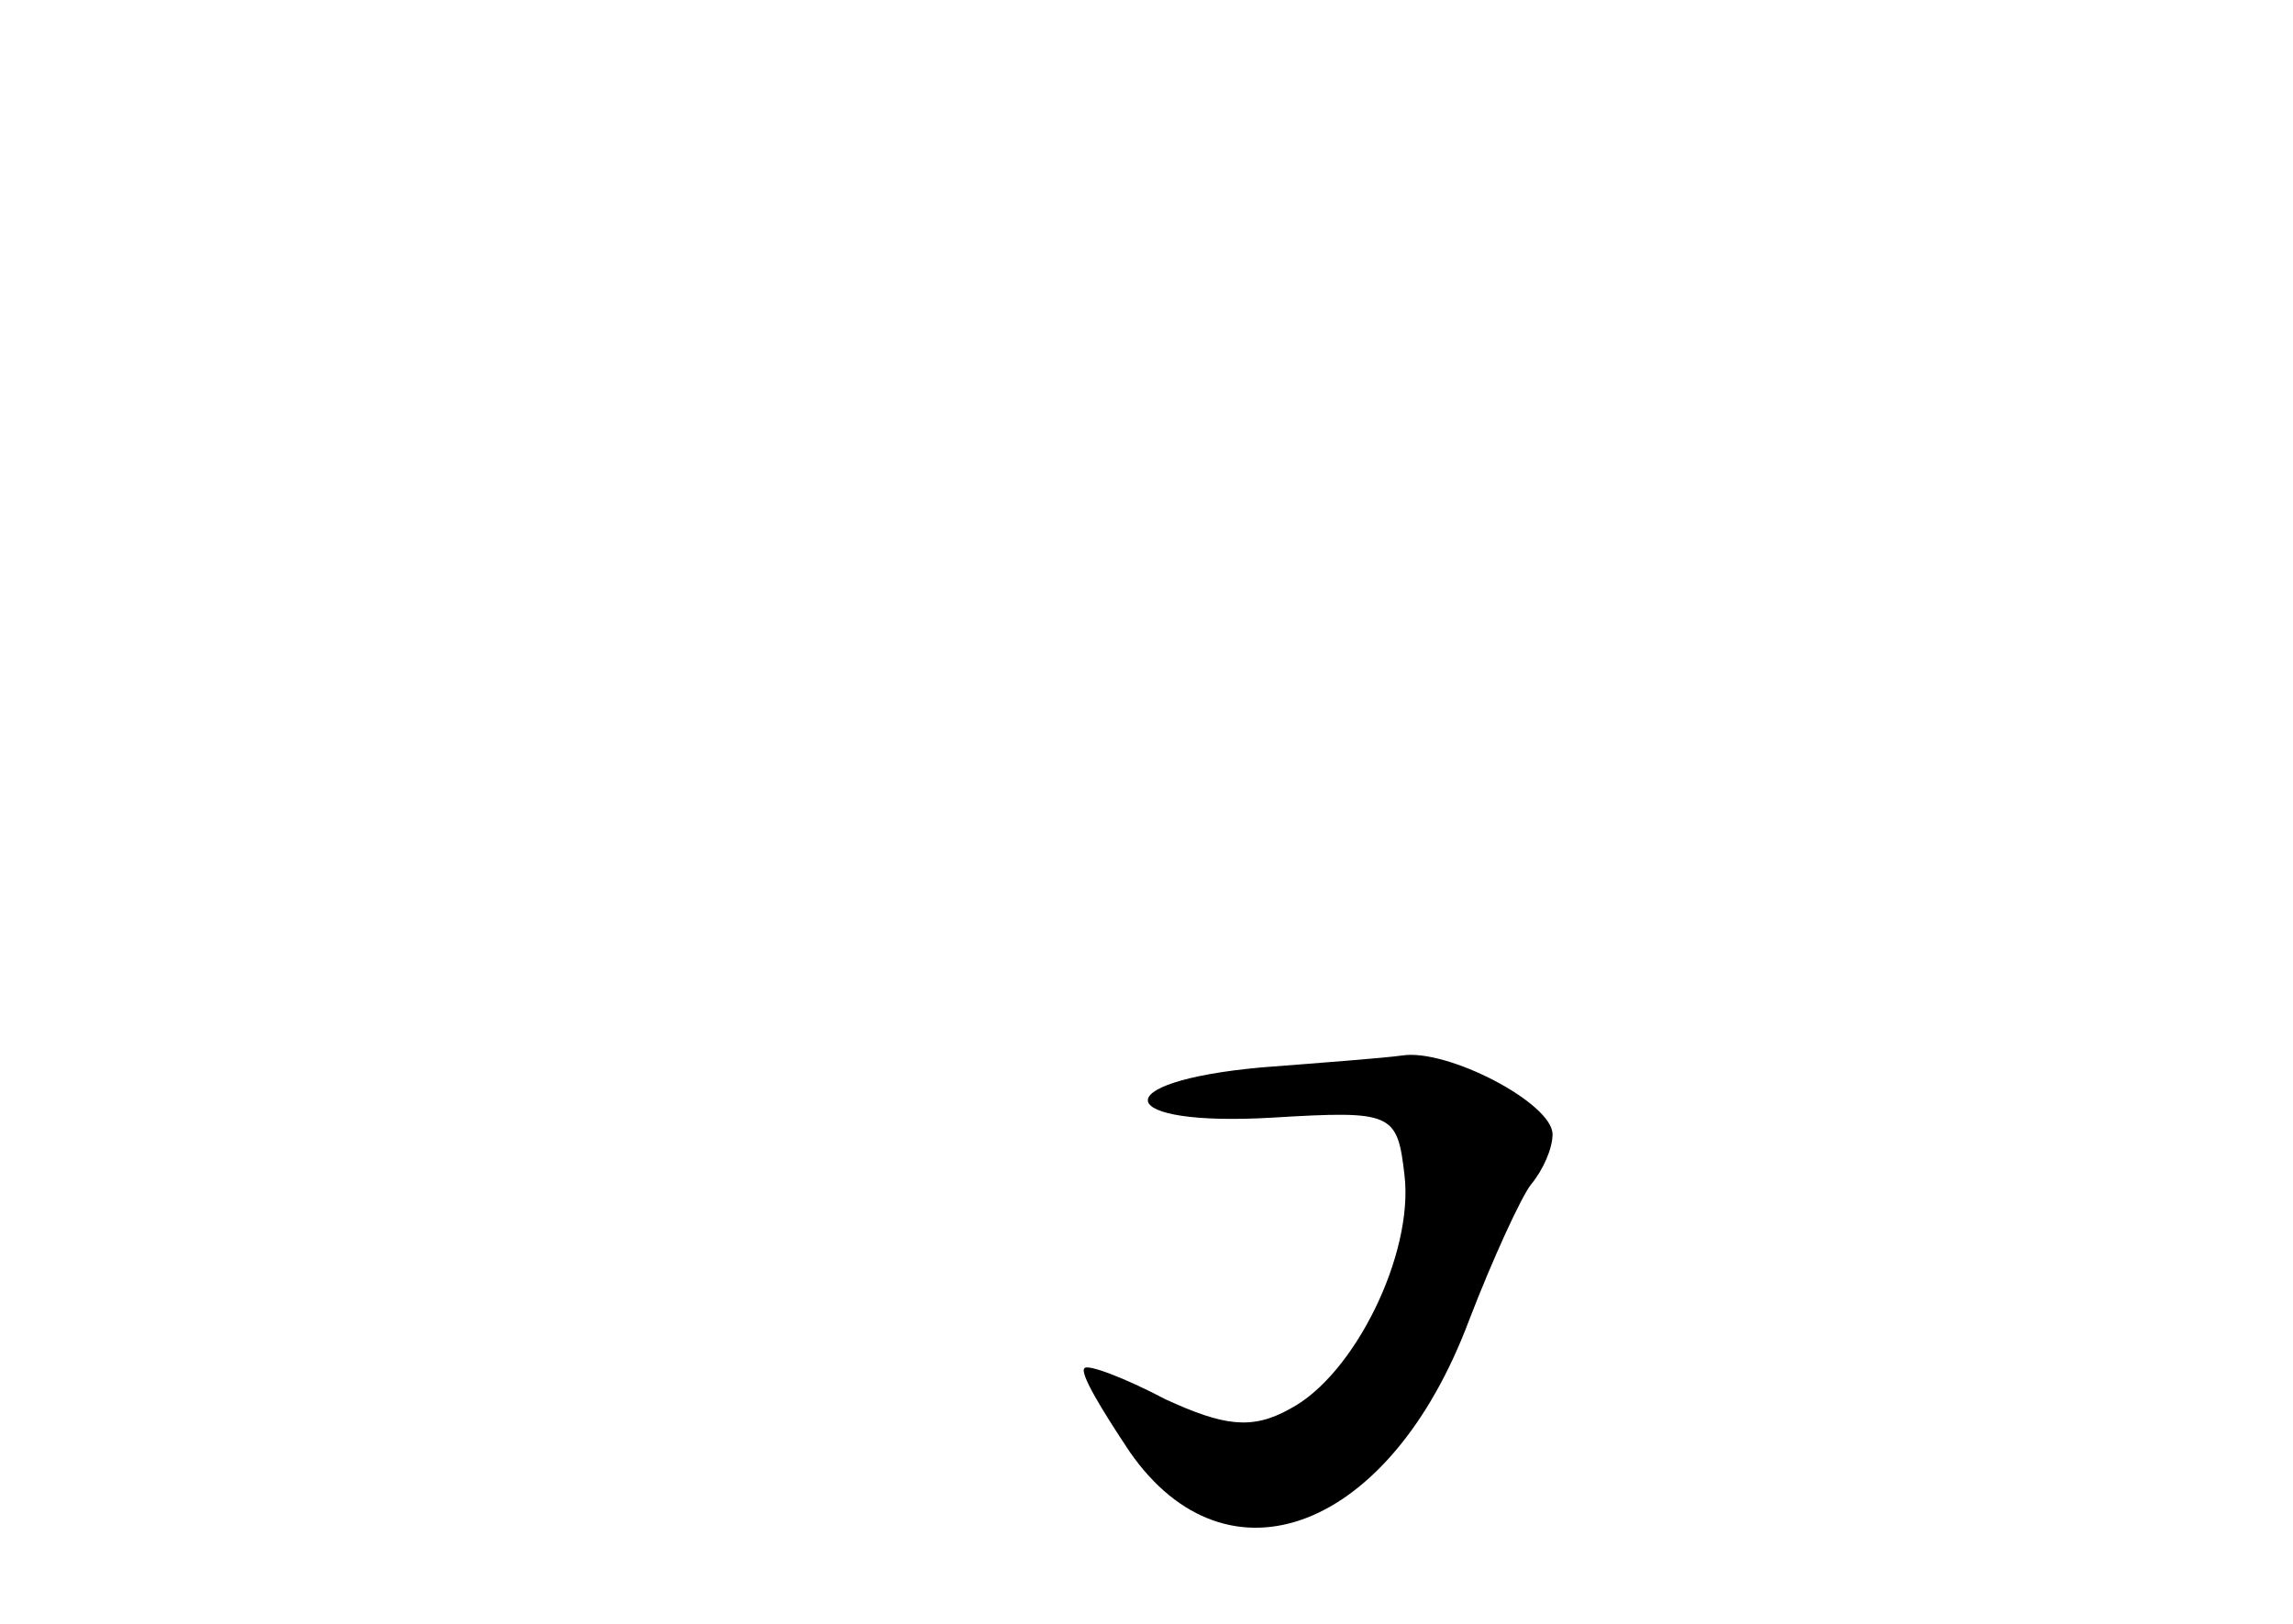 <?xml version="1.0" standalone="no"?>
<!DOCTYPE svg PUBLIC "-//W3C//DTD SVG 20010904//EN"
 "http://www.w3.org/TR/2001/REC-SVG-20010904/DTD/svg10.dtd">
<svg version="1.0" xmlns="http://www.w3.org/2000/svg"
 width="96pt" height="68pt" viewBox="0 0 96 68"
 preserveAspectRatio="xMidYMid meet">
<g transform="translate(0,68) scale(0.1,-0.1)"
fill="#000000" stroke="none">
<path d="M528 233 c-66 -6 -62 -25 5 -21 50 3 52 2 55 -24 4 -33 -21 -84 -48
-98 -16 -9 -28 -7 -52 4 -17 9 -33 15 -34 13 -2 -2 7 -17 19 -35 41 -59 109
-33 142 55 10 26 22 52 26 57 5 6 9 15 9 21 0 13 -44 36 -63 33 -7 -1 -33 -3
-59 -5z"/>
</g>
</svg>

